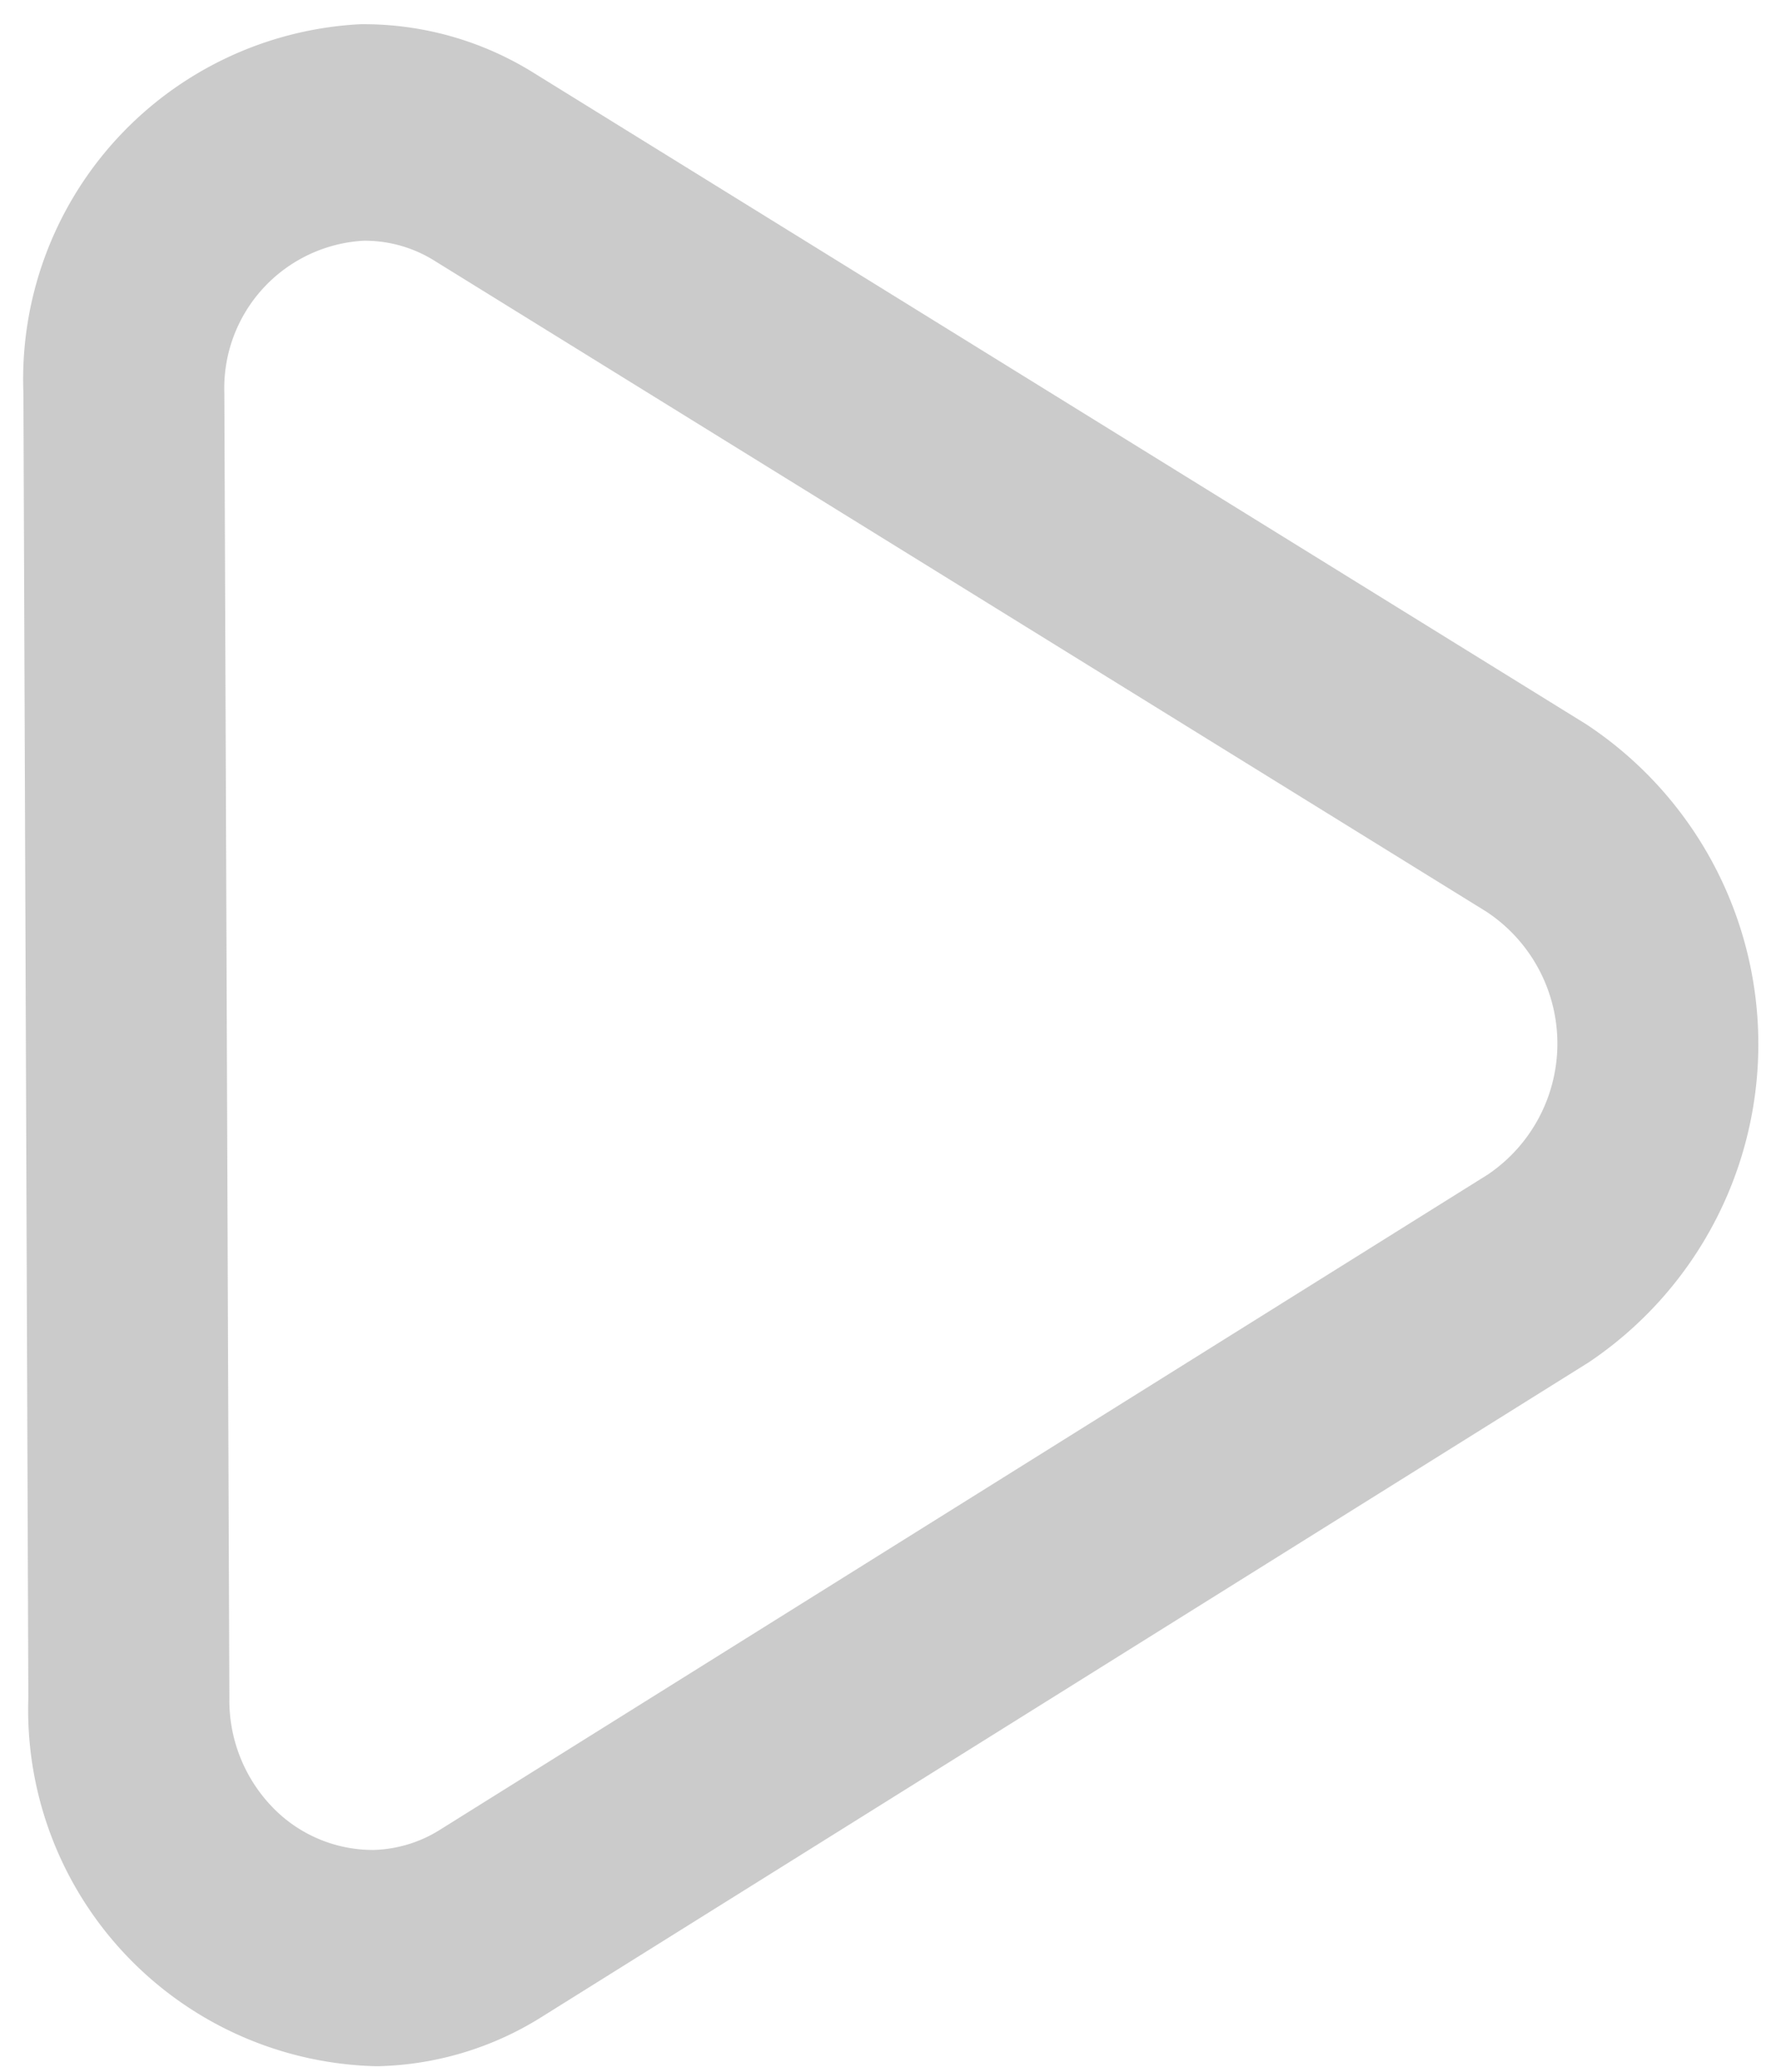 <svg xmlns="http://www.w3.org/2000/svg" width="35.631" height="41.556" viewBox="0 0 35.631 41.556">
  <defs>
    <style>
      .cls-1 {
        opacity: 0.65;
      }

      .cls-2 {
        fill: #afafaf;
      }
    </style>
  </defs>
  <g id="Layer_2" data-name="Layer 2" class="cls-1">
    <g id="Layer_2-2" data-name="Layer 2" transform="matrix(1, -0.017, 0.017, 1, 0, 0.609)">
      <g id="Layer_1" data-name="Layer 1" transform="translate(0 0)">
        <path id="Tracé_42" data-name="Tracé 42" class="cls-2" d="M7.218,4.342a2.641,2.641,0,0,1,1.44.44l20.858,13.4a3.169,3.169,0,0,1-.071,5.272L8.241,36.214a2.639,2.639,0,0,1-1.371.4,2.8,2.8,0,0,1-2.046-.93,3.082,3.082,0,0,1-.792-2.171L4.376,7.357A2.962,2.962,0,0,1,7.218,4.342h0M7.218,0A7.131,7.131,0,0,0,.346,7.288L0,33.447a7.151,7.151,0,0,0,6.868,7.505,6.439,6.439,0,0,0,3.339-.944l21.2-12.755a7.686,7.686,0,0,0,.168-12.8L10.72,1.054A6.438,6.438,0,0,0,7.218,0Z"/>
      </g>
    </g>
  </g>
</svg>
